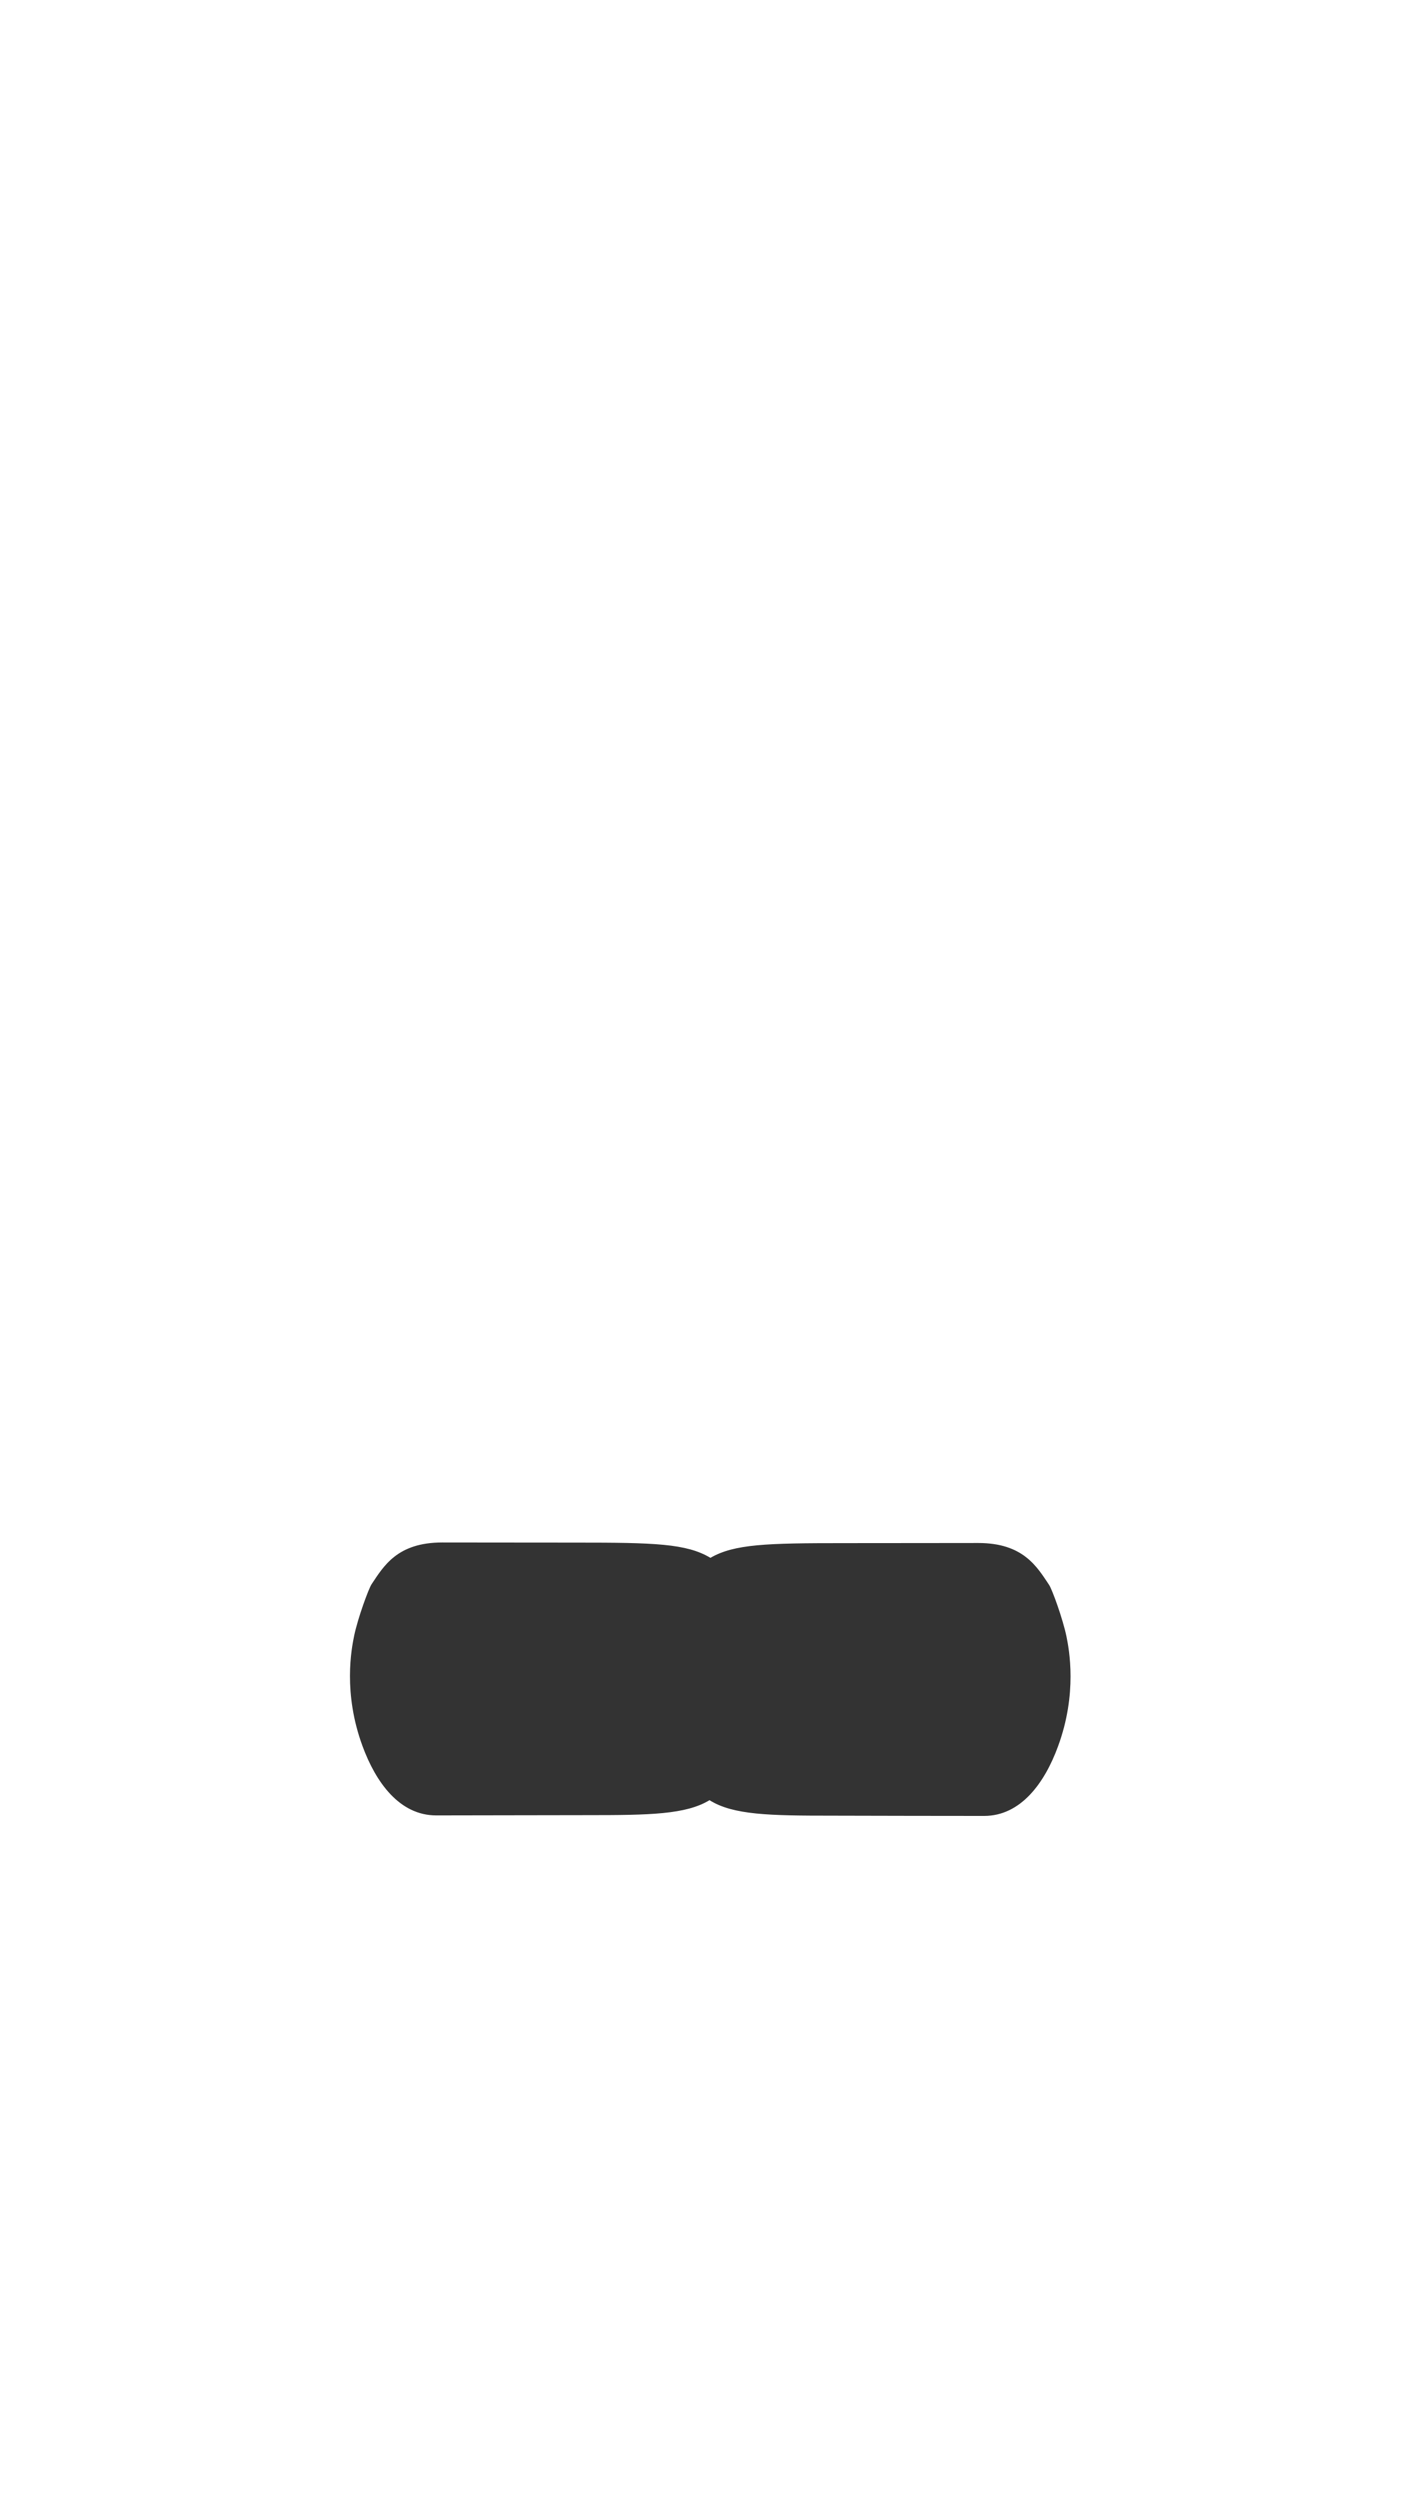 <?xml version="1.0" encoding="utf-8"?>
<!-- Generator: Adobe Illustrator 23.0.2, SVG Export Plug-In . SVG Version: 6.00 Build 0)  -->
<svg version="1.1" xmlns="http://www.w3.org/2000/svg" xmlns:xlink="http://www.w3.org/1999/xlink" x="0px" y="0px"
	 viewBox="0 0 1080 1920" style="enable-background:new 0 0 1080 1920;" xml:space="preserve">
<rect x="0" y="0" width="1080" height="1920" fill="#333333" stroke="none"/>
<style type="text/css">
	.st0{display:none;}
	.st1{display:inline;fill:#FF0000;}
	.st2{display:none;fill:#FFFFFF;}
	.st3{display:inline;fill:#FFFFFF;}
	.st4{fill:#FFFFFF;}
	.st5{display:inline;}
</style>
<g id="圖層_2" class="st0">
	<rect class="st1" width="1080" height="1920"/>
</g>
<g id="圖層_1">
	<path id="_x31_" class="st2" d="M0,0v1920h1080V0H0z M479.5,1317.6c0,3-17.2,38.1-49.8,38.1c-32.6,0-70.6-0.1-78.3-0.1
		c-7.7,0-21.5-8.6-34.7-34c-5.3-12.4-9.1-27.8-6.3-32.5c7.8-12.9,15.6-28.4,41.5-40.2c25.9-11.8,66.2-24.6,73.6-24.5
		c11,0.5,43.3,7.1,54,43.9C479.5,1288.6,479.5,1314.5,479.5,1317.6z M763.1,1321.5c-13.4,25.4-27.5,34-35.3,34s-46.5,0.1-79.8,0.1
		c-33.3,0-50.7-35.1-50.7-38.1c0-3,0-29,0-49.3c11-36.8,43.9-43.5,55-43.9c7.5-0.1,48.6,12.7,74.9,24.5
		c26.4,11.8,34.3,27.3,42.2,40.2C772.4,1293.7,768.5,1309.1,763.1,1321.5z"/>
	<path id="_x32_" class="st2" d="M0,0v1920h1080V0H0z M480.5,1318.9c0,3.2-17.5,40-50.8,40c-33.3,0-72-0.1-79.8-0.1
		s-21.9-9-35.4-35.7c-5.4-13-7-28.4-6.4-34.1c1.6-17.1,12.2-32.9,39.2-45.3c27.1-12.4,70.4-22.7,77.9-22.5
		c11.2,0.5,44.3,7.5,55.3,46.1C480.5,1288.5,480.5,1315.8,480.5,1318.9z M765.5,1323.1c-13.5,26.7-27.6,35.7-35.5,35.7
		s-46.7,0.1-80.1,0.1c-33.4,0-50.9-36.8-50.9-40c0-3.2,0-30.4,0-51.7c11-38.6,44.2-45.6,55.4-46.1c7.6-0.1,51,10.1,78.1,22.5
		c27,12.4,37.7,28.2,39.3,45.3C772.4,1294.7,770.9,1310.1,765.5,1323.1z"/>
	<path id="_x33_" class="st2" d="M0,0v1920h1080V0H0z M480.4,1320c0,3.2-17.5,40.7-50.8,40.7c-33.3,0-72-0.2-79.9-0.2
		c-7.8,0-22-9.2-35.4-36.3c-5.4-13.2-7.9-29-7.4-34.8c1.6-17.2,5-41.1,47.5-55.4c46.4-15.7,58.1-14.8,65.6-14.6
		c11.2,0.5,49.3,8.7,60.3,48C480.4,1289.1,480.4,1316.8,480.4,1320z M765.6,1324.2c-13.5,27.1-27.6,36.3-35.5,36.3
		c-7.8,0-46.7,0.2-80.1,0.2s-50.9-37.4-50.9-40.7s0-31,0-52.6c11-39.3,49.3-47.5,60.5-48c7.6-0.2,19.2-1,65.8,14.6
		c42.6,14.3,46,38.3,47.6,55.4C773.5,1295.2,771,1311,765.6,1324.2z"/>
	<path id="_x34_" class="st2" d="M0,0v1920h1080V0H0z M480.7,1320.6c0,3.3-17.8,41.5-51.6,41.5s-73.1-0.2-81-0.2
		c-7.9,0-22.3-9.4-35.9-37c-5.5-13.5-8-29.6-7.5-35.5c1.6-17.5,4.9-42,48-56.7c46.7-16,59.3-14.8,66.9-14.7
		c11.4,0.5,49.9,8.8,61.1,48.9C480.7,1289,480.7,1317.3,480.7,1320.6z M767.8,1324.9c-13.6,27.7-27.9,37-35.8,37s-47.2,0.2-80.9,0.2
		c-33.7,0-51.5-38.2-51.5-41.5s0-31.6,0-53.7c11.1-40.1,49.6-48.4,61-48.9c7.6-0.2,20.2-1.3,66.8,14.7c43,14.8,46.3,39.2,47.9,56.7
		C775.8,1295.3,773.2,1311.4,767.8,1324.9z"/>
	<path id="_x35_" class="st2" d="M0,0v1920h1080V0H0z M480.8,1320.9c0,3.4-17.9,42.4-51.9,42.4c-34,0-73.6-0.2-81.5-0.2
		s-22.4-9.6-36.1-37.8c-5.5-13.8-8.1-30.2-7.5-36.3c1.6-17.9,0-44,42.2-62.1c35.9-15.4,69.4-8.8,77.1-8.7
		c11.4,0.5,46.6,6.8,57.8,47.8C480.8,1288.6,480.8,1317.5,480.8,1320.9z M768.8,1325.3c-13.6,28.3-28,37.8-35.9,37.8
		c-7.9,0-47.3,0.2-81,0.2c-33.8,0-51.6-39-51.6-42.4s0-32.3,0-54.8c11.1-41,46.1-47.3,57.4-47.8c7.6-0.2,40.9-6.8,76.6,8.7
		c41.9,18.1,40.3,44.2,41.9,62.1C776.8,1295.1,774.3,1311.5,768.8,1325.3z"/>
	<path id="_x36_" class="st2" d="M0,0v1920h1080V0H0z M480.1,1321.5c0,3.5-17.9,43.6-51.9,43.6c-34,0-73.6-0.2-81.5-0.2
		c-8,0-22.4-9.8-36.1-38.9c-5.5-14.2-8.1-31.1-7.5-37.3c1.6-18.5-2.2-47.5,39.4-66.6c23.4-10.6,72.1-6.3,79.9-6.2
		c11.4,0.6,46.6,7,57.8,49.2C480.1,1288.3,480.1,1318,480.1,1321.5z M769.4,1326c-13.7,29.1-28.2,38.9-36.2,38.9
		c-8,0-47.6,0.2-81.7,0.2c-34,0-51.9-40.1-51.9-43.6c0-3.5,0-33.2,0-56.4c11.2-42.1,46.4-48.6,57.9-49.2c7.8-0.2,56.6-4.4,80,6.2
		c41.6,19.2,37.9,48.2,39.4,66.6C777.5,1294.9,774.9,1311.8,769.4,1326z"/>
	<path id="_x37_" class="st2" d="M0,0v1920h1080V0H0z M479.6,1321.3c0,3.5-17.9,43.6-51.9,43.6c-34,0-73.6-0.2-81.5-0.2
		c-8,0-22.4-9.8-36.1-38.9c-5.5-14.2-7.5-31.1-7.5-37.3c-0.1-20.5,7.6-68.6,47-71.4c38.6-2.7,62.6-2,72.3-1.4
		c11.4,0.6,46.6,7,57.8,49.2C479.6,1288.1,479.6,1317.8,479.6,1321.3z M777.5,1288.5c0,6.2-2,23.1-7.6,37.3
		c-13.8,29.1-28.2,38.9-36.3,38.9c-8,0-47.7,0.2-81.9,0.2c-34.1,0-52.1-40.1-52.1-43.6s0-33.2,0-56.4c11.3-42.1,46.5-48.6,58-49.2
		c9.8-0.6,33.9-1.3,72.6,1.4C769.8,1219.9,777.6,1268,777.5,1288.5z"/>
	<g id="_x38_" class="st0">
		<path class="st3" d="M0,0v1920h1080V0H0z M483.8,1326c0,4.3-3.7,12.1-9.9,20c-9.3,12-24.1,24-39.7,24c-17.8,0-65.7,0-80.1,0
			c-19.5,0-35-22.5-42.4-43.6c-11.2-31.9-1.6-70.5-0.4-74.3c1.9-6.1,7.9-17.7,9.1-19.5c3-4.6,12.7-21.9,30.6-22.2
			c23.7-0.4,43.2-1,78.5,0.4c15.4,0.6,31.8,10.6,42.5,23.4c6.5,7.8,10.9,16.6,11.8,24.9C483.8,1262.9,483.8,1322.1,483.8,1326z
			 M779.4,1326.5c-7.4,21.2-22.9,43.6-42.4,43.6c-14.5,0-62.3,0-80.1,0c-15.7,0-30.4-12.1-39.7-24c-6.1-7.9-9.9-15.8-9.9-20
			c0-3.9,0-63.1,0-66.8c0.9-8.4,5.3-17.2,11.8-24.9c10.7-12.8,27.1-22.8,42.5-23.4c35.3-1.4,54.8-0.8,78.5-0.4
			c18,0.3,27.6,17.6,30.6,22.2c1.2,1.8,7.1,13.4,9.1,19.5C781,1256,790.6,1294.5,779.4,1326.5z"/>
	</g>
	<g id="_x39_" class="st0">
		<path class="st3" d="M0,0v1920h1080V0H0z M497.2,1353.6c-11.7,15-34.1,17.9-72.9,17.9c-17.8,0-61.9,0-76.4,0
			c-19.4,0-32.4-20.8-40.2-42.1c-11.6-31.3-6.8-58.1-5.1-65.8c1.5-7,8.9-25.8,9.8-27.9c3-6.9,13.1-28.7,38.5-28.7
			c23.6,0,32,0,67.3,0c46.4,0,69.8,5.8,80.9,21.3c6.7,9.4,8.9,22.3,8.9,39.6c0,3.7,0,33.5,0,37.5
			C508,1328.5,505,1343.7,497.2,1353.6z M783.2,1329.4c-7.9,21.3-20.8,42.1-40.3,42.1c-14.4,0-58.6,0-76.4,0
			c-38.9,0-61.3-2.9-73-17.9c-7.7-9.9-10.8-25.1-10.8-48.2c0-3.9,0-33.7,0-37.5c0-17.3,2.2-30.2,8.9-39.6
			c11.1-15.4,34.5-21.3,81-21.3c35.3,0,43.7,0,67.4,0c25.4,0,35.5,21.8,38.5,28.7c0.9,2,8.3,20.9,9.8,27.9
			C790,1271.3,794.8,1298.1,783.2,1329.4z"/>
	</g>
	<g id="_x31_0" class="st0">
		<path class="st3" d="M0,0v1920h1080V0H0z M528.2,1306.2c0,25.8-6.6,44.3-16.8,54.4c-13.5,13.4-35.5,13.9-77.5,13.9
			c-20,0-69.8,0-86.1,0c-31.3,0-37.4-21.5-46.2-43.5c-13.1-32.4-6.4-60-4.9-68.1c2.2-11,9.6-30,10.5-32.2c3.4-7.2,11.9-26.4,41-26.4
			c26.6,0,38.9,0,78.7,0c44.4,0,68,2.7,82.2,12.9c10.5,7.5,19,29.5,19,50C528.2,1271.3,528.2,1302.1,528.2,1306.2z M789.6,1331
			c-8.9,22-14.9,43.5-46.2,43.5c-16.2,0-66,0-86,0c-42,0-63.9-0.5-77.4-13.9c-10.2-10.1-16.8-28.6-16.8-54.4c0-4.1,0-34.9,0-38.8
			c0-20.5,8.6-42.5,19-50c14.2-10.2,37.8-12.9,82.1-12.9c39.8,0,52.1,0,78.7,0c29.1,0,37.6,19.2,41,26.4c1,2.1,8.4,21.2,10.5,32.2
			C796.1,1271,802.7,1298.6,789.6,1331z"/>
	</g>
	<g id="_x31_1" class="st0">
		<path class="st3" d="M0,0v1920h1080V0H0z M799.7,1333.2c-8.9,23.5-13.7,44.9-49.1,44.9c-18.4,0-78.2-0.1-100.8-0.1
			c-47.4,0-72.2-0.6-87.5-14.5c-7.8-7.1-13.7-18.1-16.7-32.6c-3,14.6-9,25.6-16.8,32.6c-15.3,13.9-40.3,14.5-87.9,14.5
			c-22.7,0-82.8,0.1-101.2,0.1c-35.5,0-40.4-21.5-49.3-44.9c-13-34.3-7.3-62.7-5.6-71c2.4-11.4,9.2-30,10.7-33.3
			c3.5-8.1,11-26.7,48.2-27.1c29-0.3,44.5,0.1,89.7,0.1c54.3,0,75.9,1.7,92,12.3c8.7,5.7,16.5,19.1,20.2,34.8
			c3.7-15.6,11.4-29.1,20.1-34.8c16.1-10.6,37.6-12.3,91.6-12.3c44.9,0,60.4-0.4,89.2-0.1c37,0.4,44.5,19,48,27.1
			c1.4,3.3,8.2,21.9,10.6,33.3C807,1270.6,812.7,1298.9,799.7,1333.2z"/>
	</g>
	<g id="_x31_2">
		<path class="st4" d="M0,0v1920h1080V0H0z M812.7,1341.1c-10.2,27.9-28.5,53.4-56.8,53.4c-21.2,0-90.5-0.1-116.6-0.2
			c-48.2,0-76.2-0.5-94.3-11.9c-18.1,11-45.9,11.5-93.5,11.5c-26.1,0-95.2,0.2-116.4,0.2c-28.3,0-46.5-25.5-56.7-53.4
			c-15-40.8-8.4-74.6-6.4-84.4c2.8-13.6,11.1-36.2,13.4-39.7c9.3-13.9,19.7-32.1,54.3-32.1c33.3,0,51.2,0.1,103.1,0.1
			c59.7,0,84.6,0.7,102.9,11.7c18.3-10.6,43.3-11.3,102.4-11.3c52,0,69.9-0.1,103.3-0.1c34.6,0,45.1,18.2,54.4,32.1
			c2.4,3.5,10.6,26.2,13.4,39.7C821.2,1266.6,827.7,1300.4,812.7,1341.1z"/>
	</g>
	<g id="_x31_3" class="st0">
		<path class="st3" d="M0,0v1920h1080V0H0z M868.7,1363.6c-14.6,40-47.5,75.5-86.8,75.5c-24.1,0-78.5-0.2-108.2-0.2
			c-50.3-0.1-99.4,0.9-127.9-4.1c-28.5,5-77.6,4-127.9,4.1c-29.7,0-84.1,0.2-108.2,0.2c-39.3,0-72.2-35.6-86.8-75.5
			c-21.2-58-13.2-103.8-10.9-118.1c3.2-19.5,13.1-47,20.7-59.5c12.4-20.5,33.3-48.9,72.6-48.9c37.9,0,43.7,0.2,102.7,0.2
			c60.2,0,113-1.4,137.8,4.5c24.8-5.9,77.6-4.5,137.8-4.5c59,0,64.8-0.2,102.7-0.2c39.3,0,60.2,28.4,72.6,48.9
			c7.6,12.5,17.5,40,20.7,59.5C882,1259.8,889.9,1305.6,868.7,1363.6z"/>
	</g>
	<g id="_x31_4" class="st0">
		<path class="st3" d="M0,0v1920h1080V0H0z M946.9,1401.3c-20.4,60.2-70,114.7-121.5,114.7c-31.4,0-93.9-0.2-132.6-0.3
			c-65.5-0.1-115.7,3.1-148.1-0.4c-32,3.5-81.5,0.3-146.2,0.4c-38.2,0-99.9,0.3-130.9,0.3c-50.8,0-99.8-54.5-119.9-114.7
			c-29.3-87.4-17.7-156.6-14.7-178.2c4.1-29.7,20.6-73.7,30.5-93c16-31.2,51.4-73.1,101.9-73.1c48.8,0,45-0.4,120.9-0.4
			c77.3,0,129-1.1,158.4,2.1c29.8-3.1,82.1-2.1,160.4-2.1c76.9,0,73.1,0.4,122.5,0.4c51.2,0,87,41.9,103.2,73.1
			c10,19.3,26.8,63.3,30.9,93C964.8,1244.7,976.6,1313.9,946.9,1401.3z"/>
	</g>
	<g id="_x31_5" class="st0">
		<g class="st5">
			<path class="st4" d="M1016.2,1552.5c-24.2,31.1-64.3,63.7-185.1,63.7s-595.9,0-640,0s-115.6-33.8-144.5-80.4
				c-16.4-26.4-34-70.8-46.5-118.4V1920h1080v-501.2C1061.7,1481.3,1032.4,1531.7,1016.2,1552.5z"/>
			<path class="st4" d="M204.9,986.7c47.6,0,621.9-1.1,684.3-1.1c70,0,125.7,48.5,152.8,97.1c13.8,24.7,27.7,59.6,38,100.4V0H0
				v1175.9c9.7-37.9,24.1-75.3,44.6-103.2C90.7,1009.9,131.2,986.7,204.9,986.7z"/>
			<path class="st4" d="M-16.8,1303.6c0,34.9,6.7,75.4,16.8,113.8V1176C-12.1,1223.4-16.8,1271.7-16.8,1303.6z"/>
			<path class="st4" d="M1096.3,1312.1c0-45.9-6.5-90.2-16.3-129v235.7C1089.7,1385.8,1096.3,1349.3,1096.3,1312.1z"/>
		</g>
	</g>
	<g id="_x31_6" class="st0">
		<g class="st5">
			<path class="st4" d="M1003.7,847.2c27.1,0,52.8,7.5,76.3,19.8V0H0v868.5c27.5-13,58.4-19.7,95.2-19.7
				C158.3,848.8,920.8,847.2,1003.7,847.2z"/>
			<path class="st4" d="M76.7,1754c-22.2,0-49.5-10.2-76.7-26.4V1920h1080v-193.8c-35.5,16.5-84.2,27.8-153.6,27.8
				C766,1754,135.3,1754,76.7,1754z"/>
			<path class="st4" d="M-120.4,986.1c-61.2,90.4-78.8,235.8-78.8,318.4c0,112.4,46.9,243.6,86.2,312.2
				c23.8,41.6,68.5,84.4,113,110.9V868.5C-45.8,890.2-82.2,929.7-120.4,986.1z"/>
			<path class="st4" d="M1207.9,1004.6c-25.5-49.5-70.7-107.8-127.9-137.6v859.3c46.6-21.6,70.5-52,88.7-77.4
				c32.8-45.7,109.9-177.4,109.9-332C1278.6,1181.4,1243.5,1073.9,1207.9,1004.6z"/>
		</g>
	</g>
	<g id="_x31_7" class="st0">
		<g class="st5">
			<path class="st4" d="M0,1892.4v27.6h1080v-29c-13.6,0.9-28,1.3-43.1,1.3C841.2,1892.4,135.4,1892.4,0,1892.4z"/>
			<path class="st4" d="M1080,0H0v706.8c124-0.1,904.1-2,1080-2.2V0z"/>
			<path class="st4" d="M-11,706.8c-125.7,0-208.2,66.1-286.9,184.2s-106.2,293-106.2,413.8c0,146.9,59.7,317,110.2,406.7
				c49.3,87.7,163.4,180.8,277.2,180.8c3.8,0,9.4,0,16.7,0V706.8C-4.6,706.8-8.3,706.8-11,706.8z"/>
			<path class="st4" d="M1389.7,906.1c-46.2-91.3-165-201.5-284.5-201.5c-6,0-14.5,0-25.3,0V1891c167.2-10.5,224.7-82.5,262.9-136.5
				c42.1-59.7,146.6-231.6,146.6-433.6C1489.5,1143.9,1435.6,996.7,1389.7,906.1z"/>
		</g>
	</g>
	<g id="_x31_8" class="st0">
		<g class="st5">
			<path class="st4" d="M1080,0H0v538.7c267.5-0.5,833.6-1.7,1080-2.2V0z"/>
			<path class="st4" d="M1577.3,775.8c-67.6-111.8-216.8-239.3-392-239.3c-18.5,0-55.4,0-105.3,0.1V1920H0V538.7
				c-69.8,0.1-119.2,0.2-137.4,0.2c-137,0-270.6,88.5-369.5,240.4s-141,373.6-141,528.9c0,188.9,71.1,406.1,143,515.8
				c72.6,110.9,212.6,239.6,421,239.6c94.5,0,987.8,0,1246.9,0c223.6,0,347.3-146.3,399.2-221.5c52.9-76.7,169.7-292.6,169.6-513.3
				C1731.8,1101.3,1645.1,887.9,1577.3,775.8z"/>
		</g>
	</g>
	<g id="_x31_9" class="st0">
		<g class="st5">
			<path class="st4" d="M1080,0H0v389.6c295.7-0.7,787.5-1.9,1080-2.5V0z"/>
			<path class="st4" d="M1775.3,657.5c-90.7-126.8-262.2-270.8-472.4-270.8c-33.5,0-114.5,0.1-223,0.4V1920H0V389.6
				c-121.1,0.3-209.4,0.5-237.5,0.5c-164.3,0-351.9,102.1-470.5,282.8c-118.7,180.8-178.6,444.9-178.6,629.7
				c0,224.8,86.2,470.2,172.4,600.9c87.1,132,253,298.1,516.3,298.1c113.4,0,1137,0,1447.8,0c268.3,0,445-166.3,507.2-255.9
				c63.5-91.4,211.3-355.8,211.3-618.6C1968.4,1030,1869.1,788.8,1775.3,657.5z"/>
		</g>
	</g>
	<g id="_x32_0" class="st0">
		<rect class="st3" width="1080" height="256"/>
	</g>
	<g id="_x32_1" class="st0">
		<rect class="st3" width="1080" height="188.9"/>
	</g>
	<g id="_x32_2" class="st0">
		<rect class="st3" width="1080" height="128.8"/>
	</g>
	<g id="_x32_3" class="st0">
		<rect class="st3" width="1080" height="65.2"/>
	</g>
	<g id="_x32_4" class="st0">
		<g id="圖層_19" class="st5">
		</g>
	</g>
</g>
</svg>
